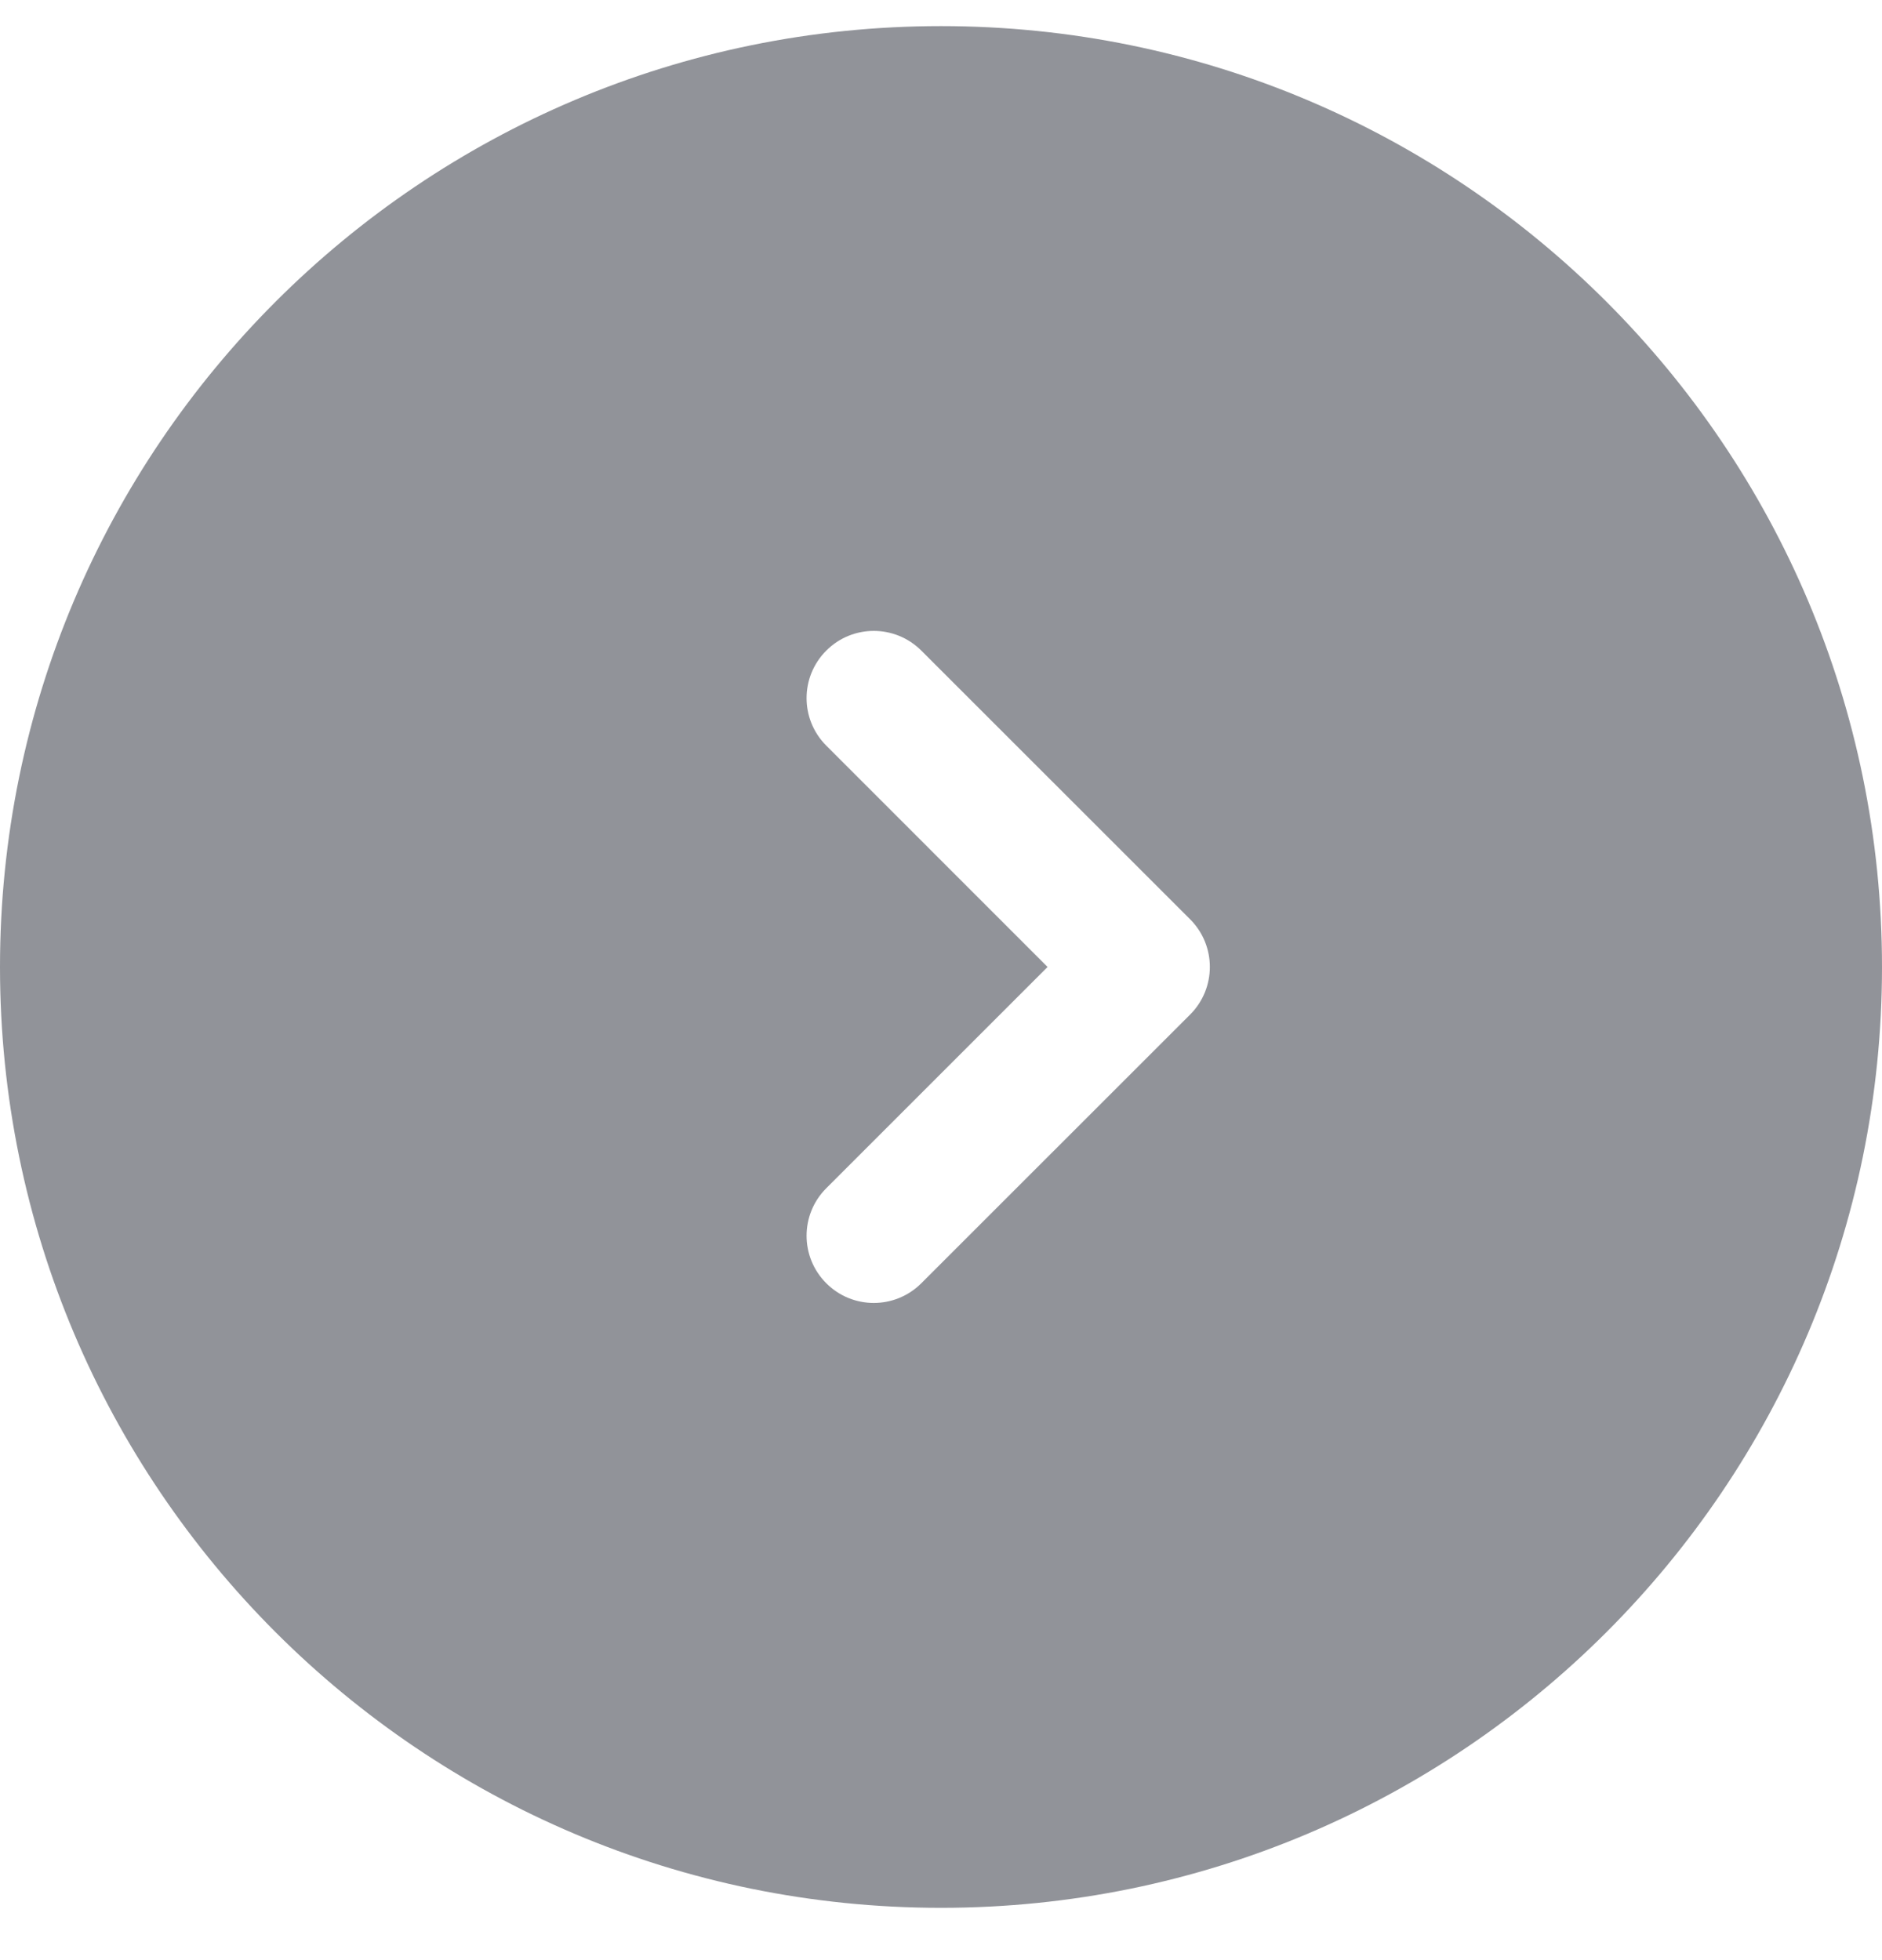 <svg width="24" height="25" viewBox="0 0 24 25" fill="none" xmlns="http://www.w3.org/2000/svg">
<path fill-rule="evenodd" clip-rule="evenodd" d="M0 12.333C0 5.705 5.373 0.333 12 0.333C18.627 0.333 24 5.705 24 12.333C24 18.96 18.627 24.333 12 24.333C5.373 24.333 0 18.96 0 12.333ZM10.537 9.51C10.202 9.175 10.202 8.633 10.537 8.298C10.871 7.963 11.414 7.963 11.749 8.298L15.178 11.726C15.512 12.061 15.512 12.604 15.178 12.939L11.749 16.367C11.414 16.702 10.871 16.702 10.537 16.367C10.202 16.032 10.202 15.49 10.537 15.155L13.359 12.333L10.537 9.51Z" fill="#919399"/>
</svg>
